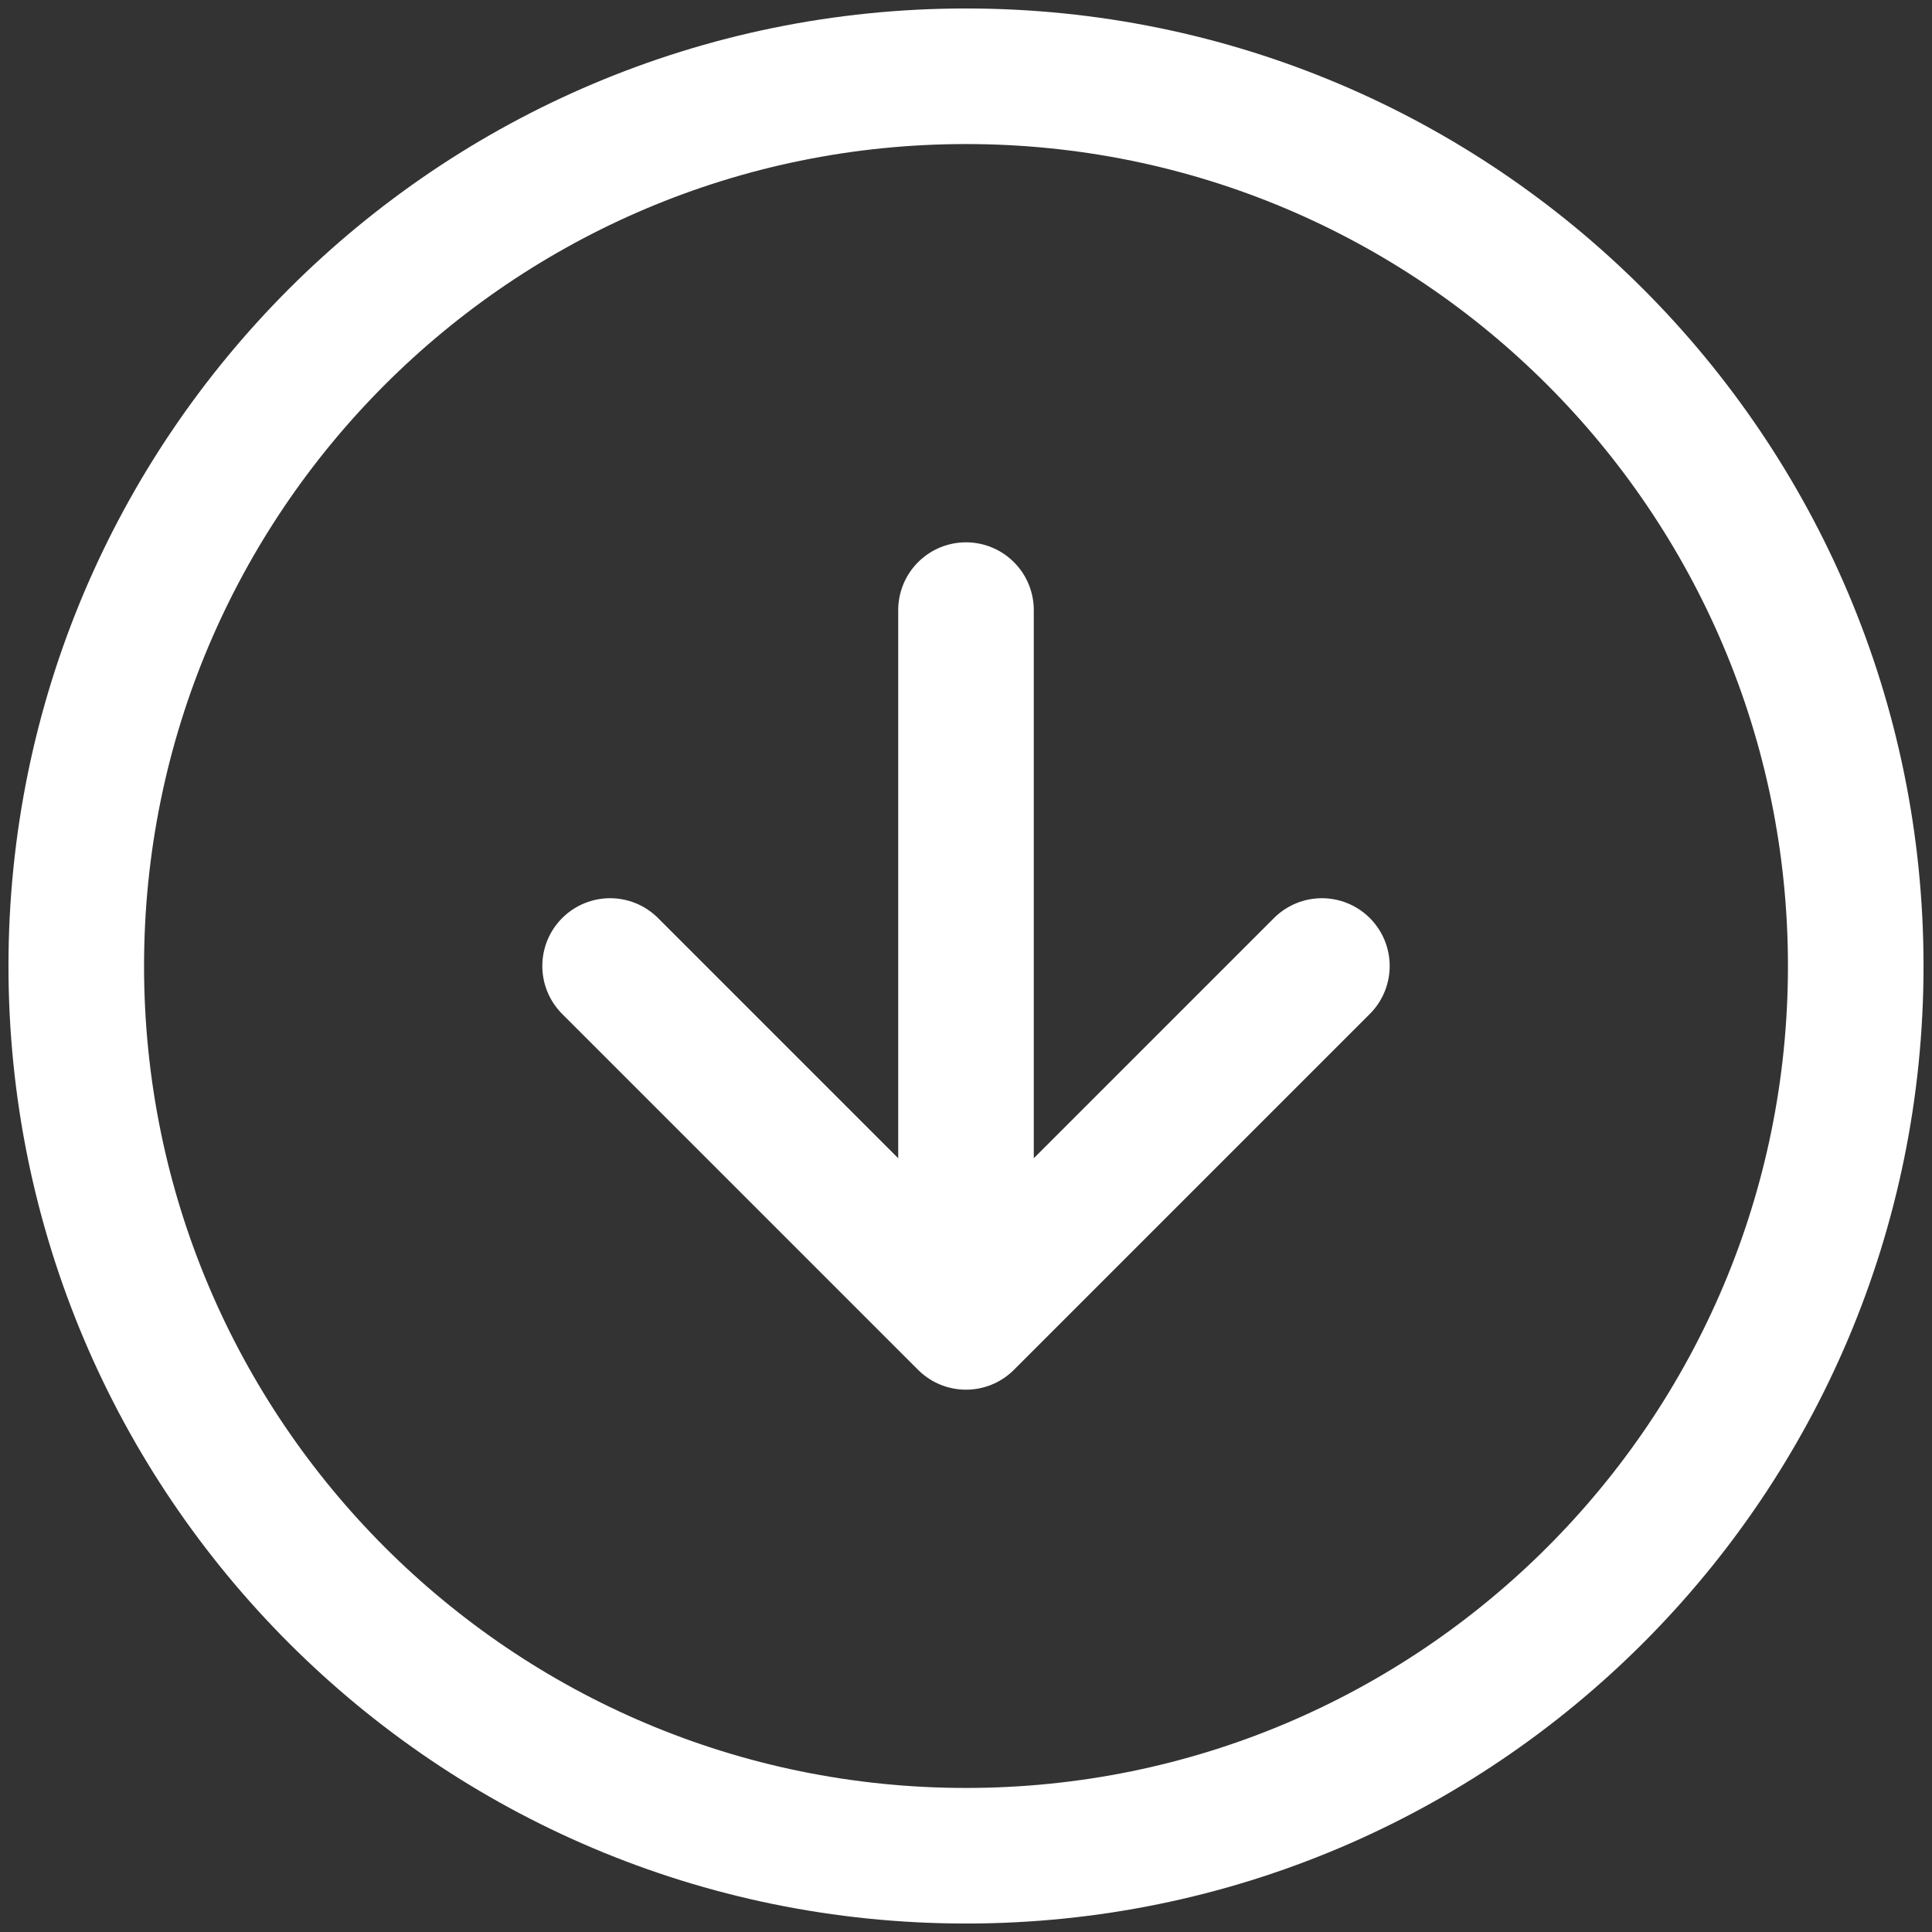 <svg width="57" height="57" viewBox="0 0 57 57" fill="none" xmlns="http://www.w3.org/2000/svg">
<rect x="0" y="0" width="57" height="57" fill="#333333" stroke="none"/>
<path d="M18 28.5L28.5 39M28.5 39L39 28.5M28.5 39V18M54.75 28.5C54.75 42.998 42.998 54.75 28.5 54.75C14.002 54.75 2.25 42.998 2.25 28.5C2.25 14.002 14.002 2.25 28.5 2.25C42.998 2.25 54.75 14.002 54.75 28.5Z" stroke="white" stroke-width="4" stroke-linecap="round" stroke-linejoin="round"/>
</svg>
